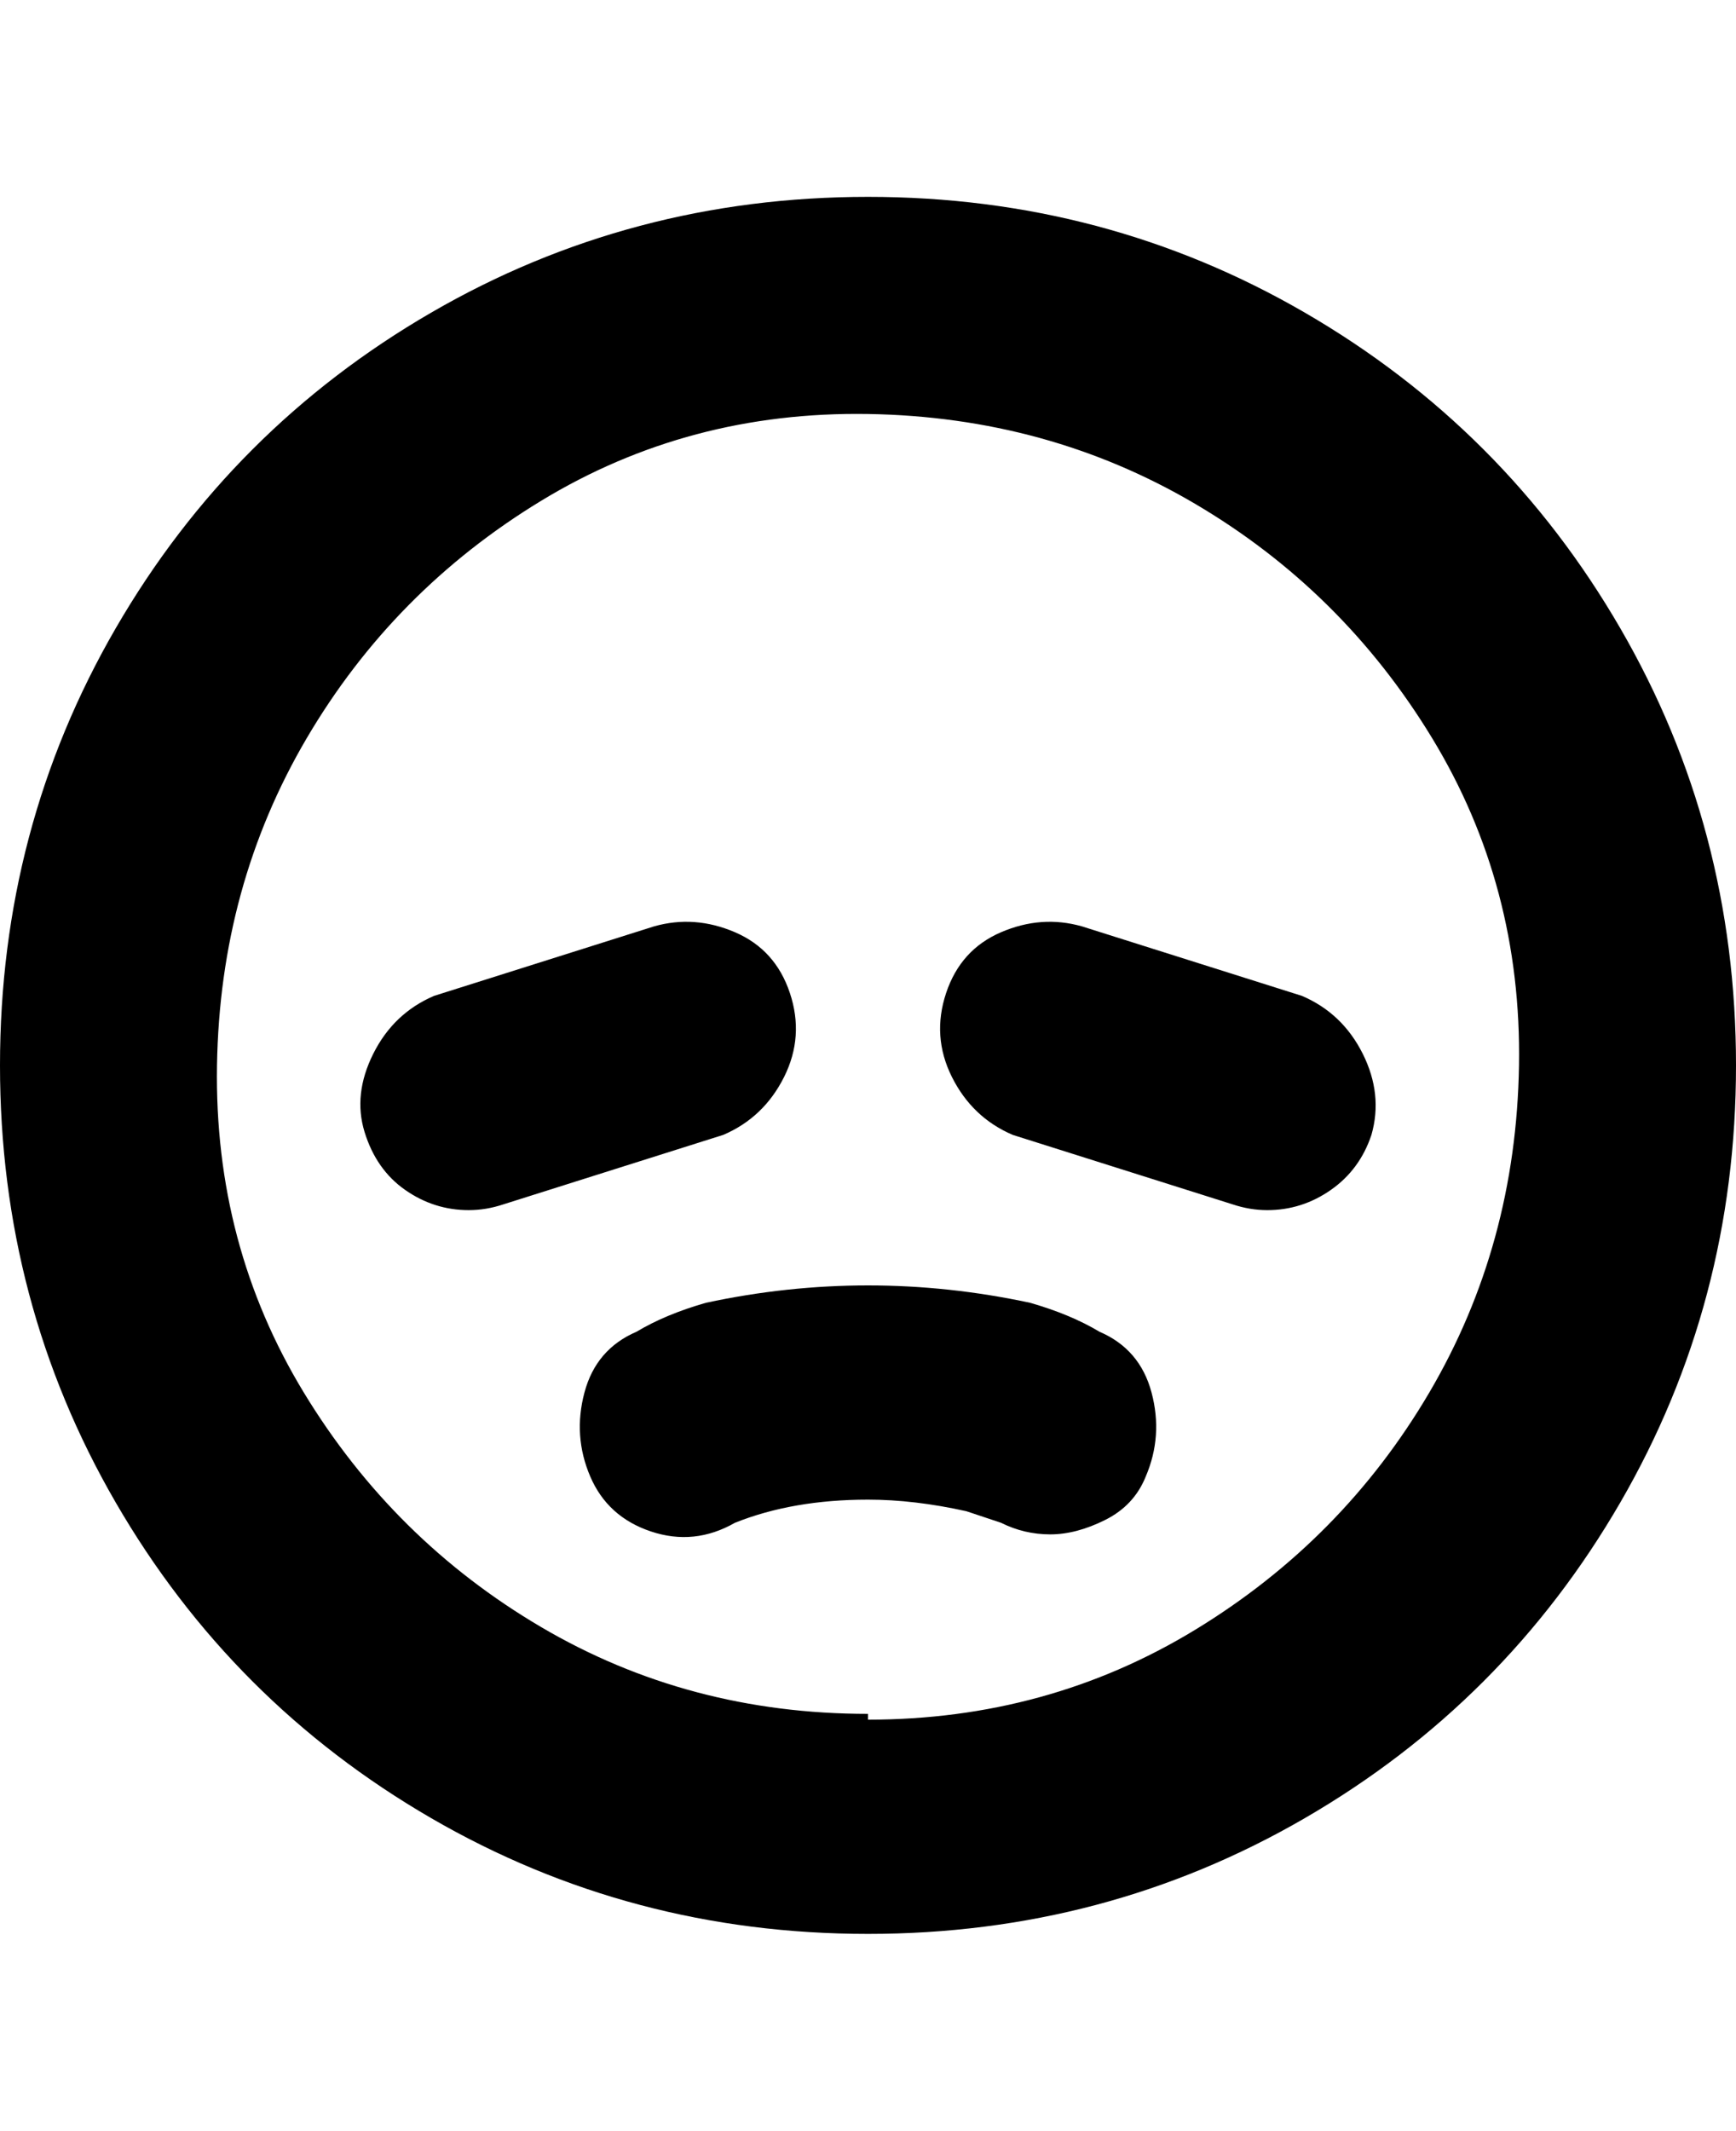 <svg viewBox="0 0 300 368" xmlns="http://www.w3.org/2000/svg"><path d="M150 34q-41 0-75.5 20T20 108.5Q0 143 0 184t20 75.5Q40 294 74.5 314t75.5 20q41 0 75.5-20t54.5-54.5q20-34.5 20-75.5t-20-75.5Q260 74 225.5 54T150 34zm0 262q-31 0-56.5-15t-41-40.5Q37 215 37.5 184T53 127.5q15-25.5 40.5-41t56.5-15q31 .5 56.5 15.5t41 40.5q15.5 25.5 15 56.5T247 240.5q-15 25.5-40.5 41T150 297v-1zm-25-100l-38 12q-3 1-6 1-6 0-11-3.5t-7-10q-2-6.5 1.5-13.5T75 172l38-12q7-2 14 1t9.5 10.5q2.5 7.5-1 14.5T125 196zm112 0q-2 6-7 9.5t-11 3.5q-3 0-6-1l-38-12q-7-3-10.5-10t-1-14.5Q166 164 173 161t14-1l38 12q7 3 10.5 10t1.5 14zm-39 59q-2 5-7 7.5t-9.5 2.5q-4.5 0-8.5-2l-6-2q-9-2-17-2-13 0-23 4-7 4-14.5 1.5T102 255q-3-7-1-14.5t9-10.5q5-3 12-5 14-3 28-3t28 3q7 2 12 5 7 3 9 10.5t-1 14.5z"/></svg>